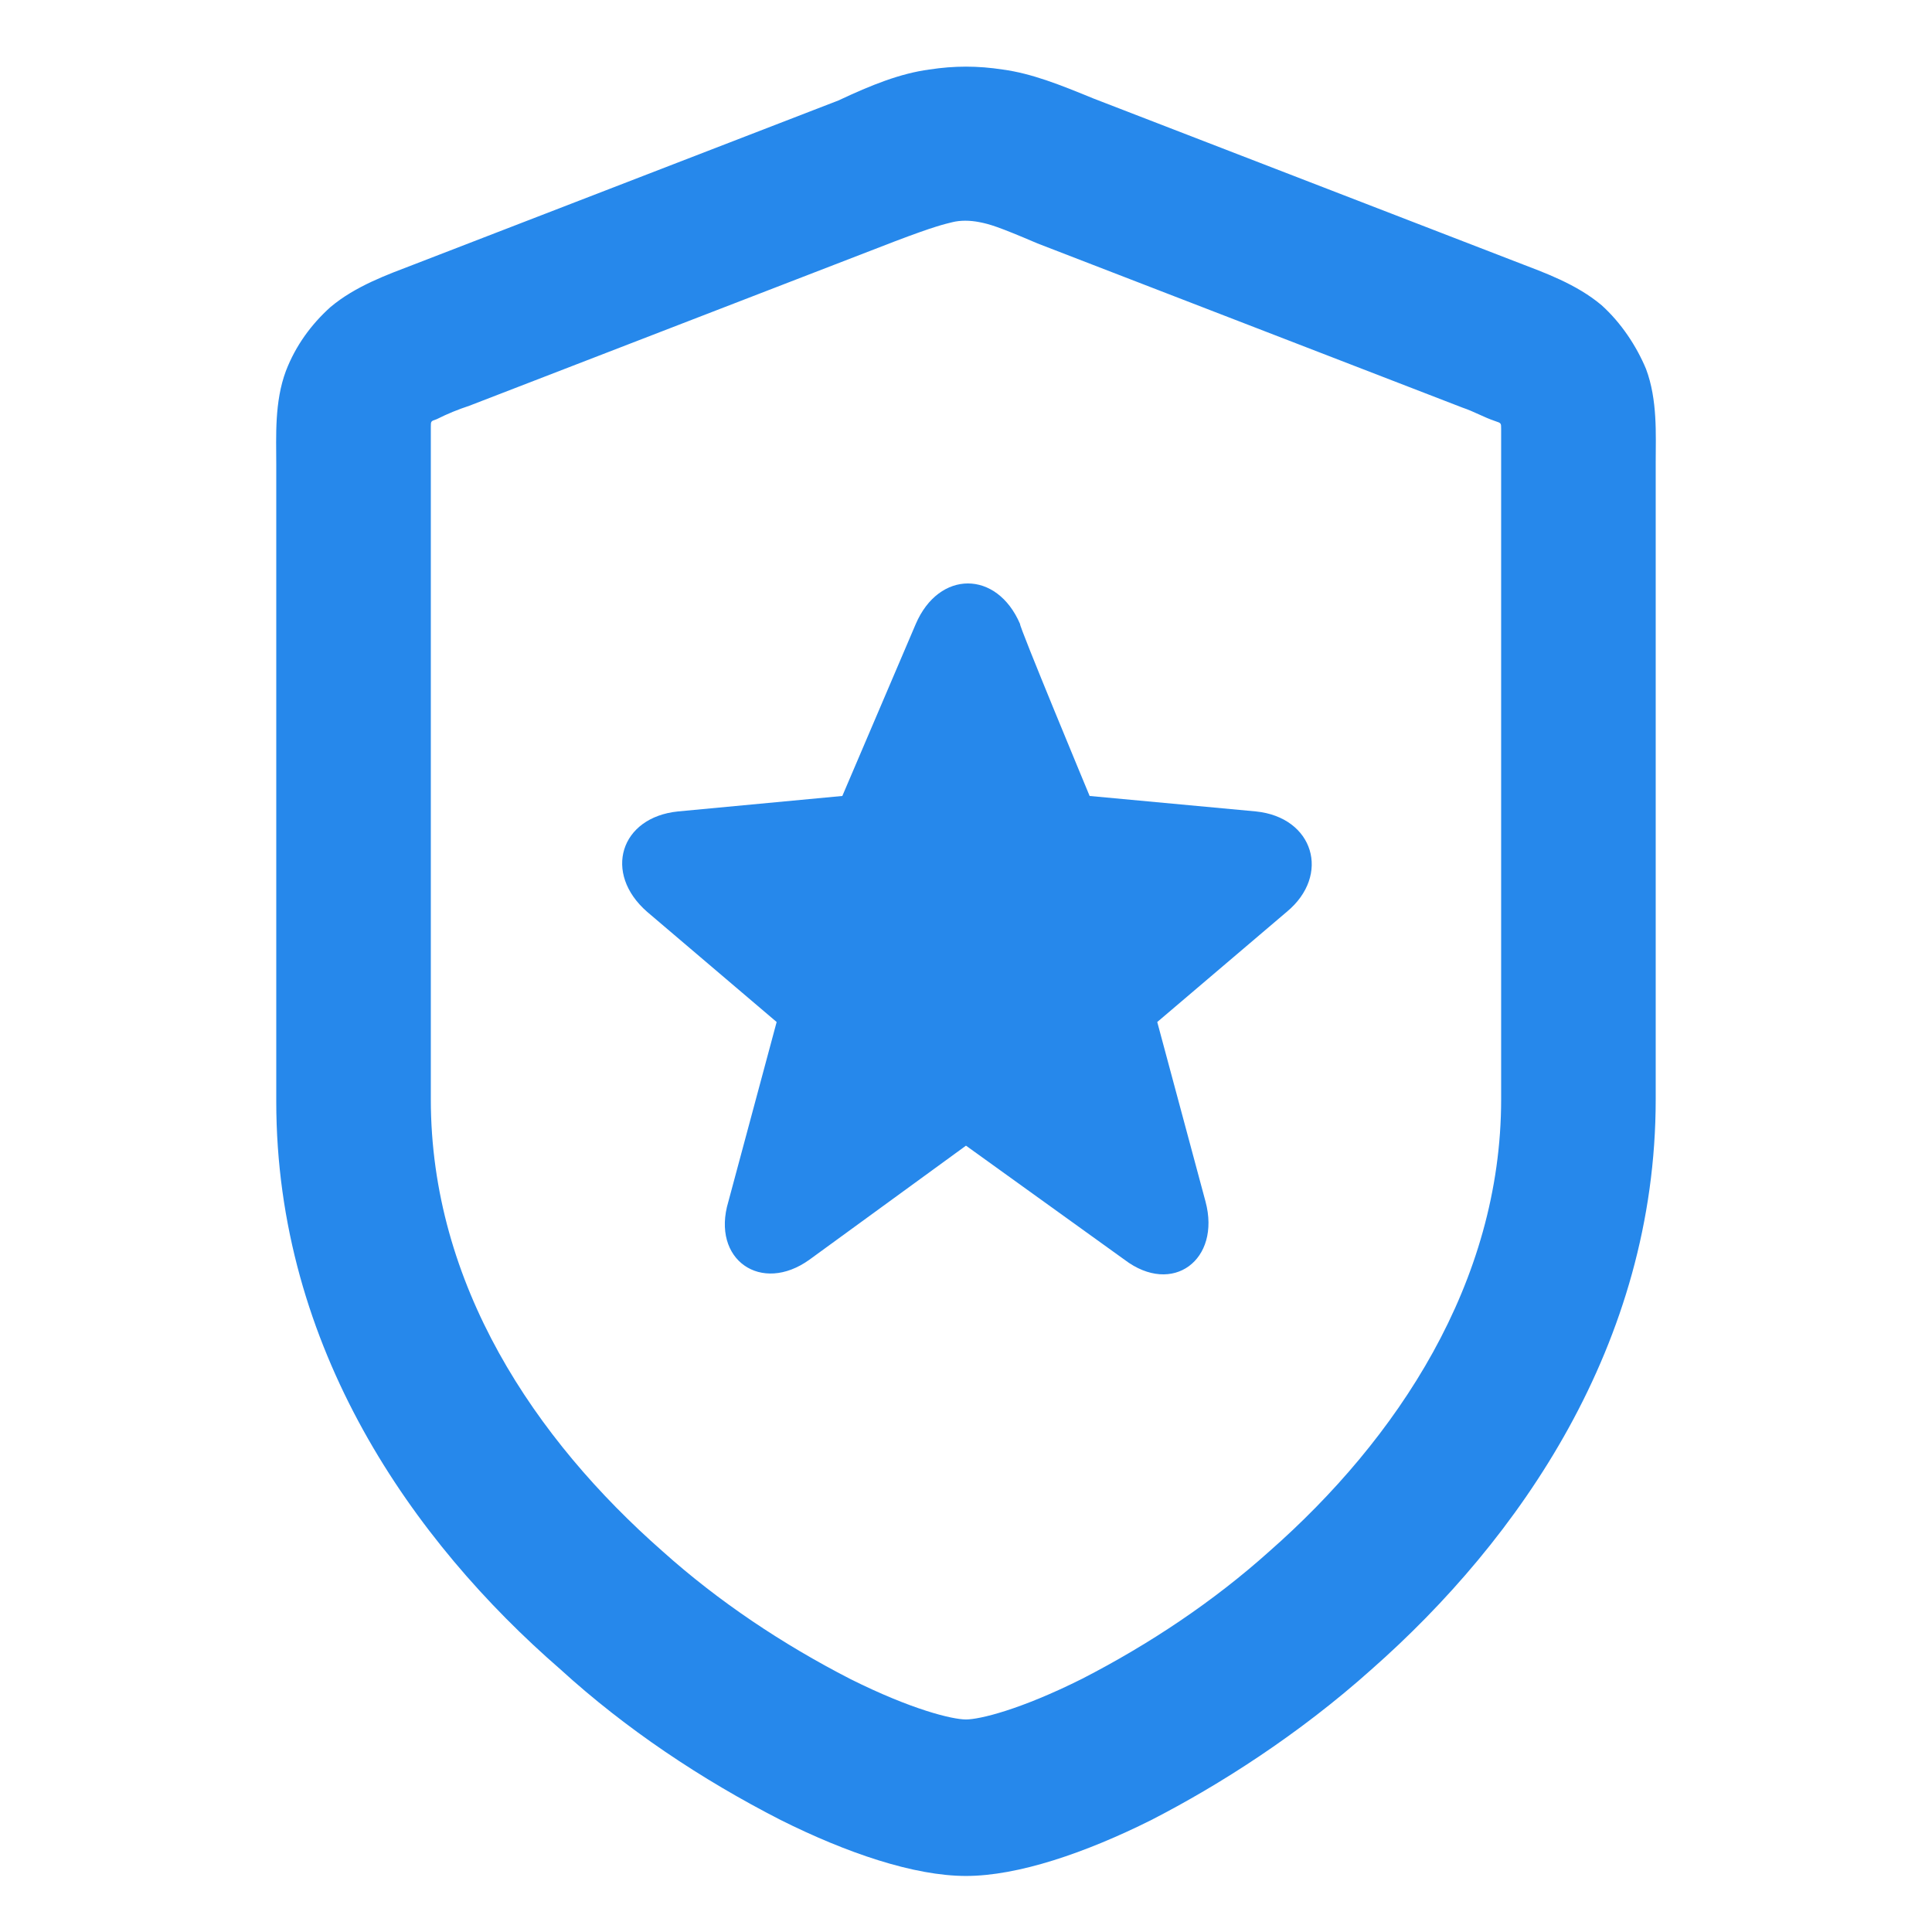 <svg width="100" height="100" viewBox="0 0 100 100" fill="none" xmlns="http://www.w3.org/2000/svg">
<path fill-rule="evenodd" clip-rule="evenodd" d="M48.099 3.599C49.399 3.399 50.599 3.399 51.899 3.599C53.399 3.799 54.899 4.399 56.599 5.099L78.599 13.599C79.899 14.099 81.599 14.699 82.899 15.799C83.899 16.699 84.699 17.899 85.199 19.099C85.799 20.699 85.699 22.499 85.699 23.899V56.899C85.699 69.599 78.599 79.699 70.999 86.399C67.199 89.799 63.099 92.399 59.599 94.199C56.199 95.899 52.699 97.099 49.999 97.099C47.299 97.099 43.799 95.899 40.399 94.199C36.299 92.099 32.399 89.499 28.999 86.399C21.399 79.799 14.299 69.799 14.299 56.999V23.999C14.299 22.599 14.199 20.799 14.799 19.199C15.299 17.899 16.099 16.799 17.099 15.899C18.399 14.799 20.099 14.199 21.399 13.699L43.399 5.199C45.099 4.399 46.599 3.799 48.099 3.599ZM50.699 11.499C50.199 11.399 49.699 11.399 49.299 11.499C48.899 11.599 48.399 11.699 46.299 12.499L24.299 20.999C23.699 21.199 23.199 21.399 22.599 21.699C22.299 21.799 22.299 21.799 22.299 22.099C22.299 22.699 22.299 23.299 22.299 23.899V56.899C22.299 66.499 27.699 74.499 34.299 80.299C37.199 82.899 40.499 85.099 43.999 86.899C47.199 88.499 49.299 88.999 49.999 88.999C50.699 88.999 52.799 88.499 55.999 86.899C59.499 85.099 62.799 82.899 65.699 80.299C72.299 74.499 77.699 66.399 77.699 56.899V23.999C77.699 23.099 77.699 22.599 77.699 22.199C77.699 21.899 77.699 21.899 77.399 21.799C76.799 21.599 76.299 21.299 75.699 21.099L53.699 12.599C51.599 11.699 51.199 11.599 50.699 11.499Z" fill="#2688EB"/>
<path d="M56.399 41.199L64.999 41.999C67.999 42.299 68.899 45.299 66.599 47.199L59.899 52.899L62.399 62.199C63.199 65.199 60.699 67.099 58.199 65.199L49.999 59.299L41.899 65.199C39.399 66.999 36.799 65.199 37.699 62.199L40.199 52.899L33.499 47.199C31.199 45.199 32.099 42.299 35.099 41.999L43.599 41.199L47.399 32.299C48.599 29.499 51.599 29.499 52.799 32.299C52.699 32.299 56.399 41.199 56.399 41.199Z" fill="#2688EB"/>
</svg>

